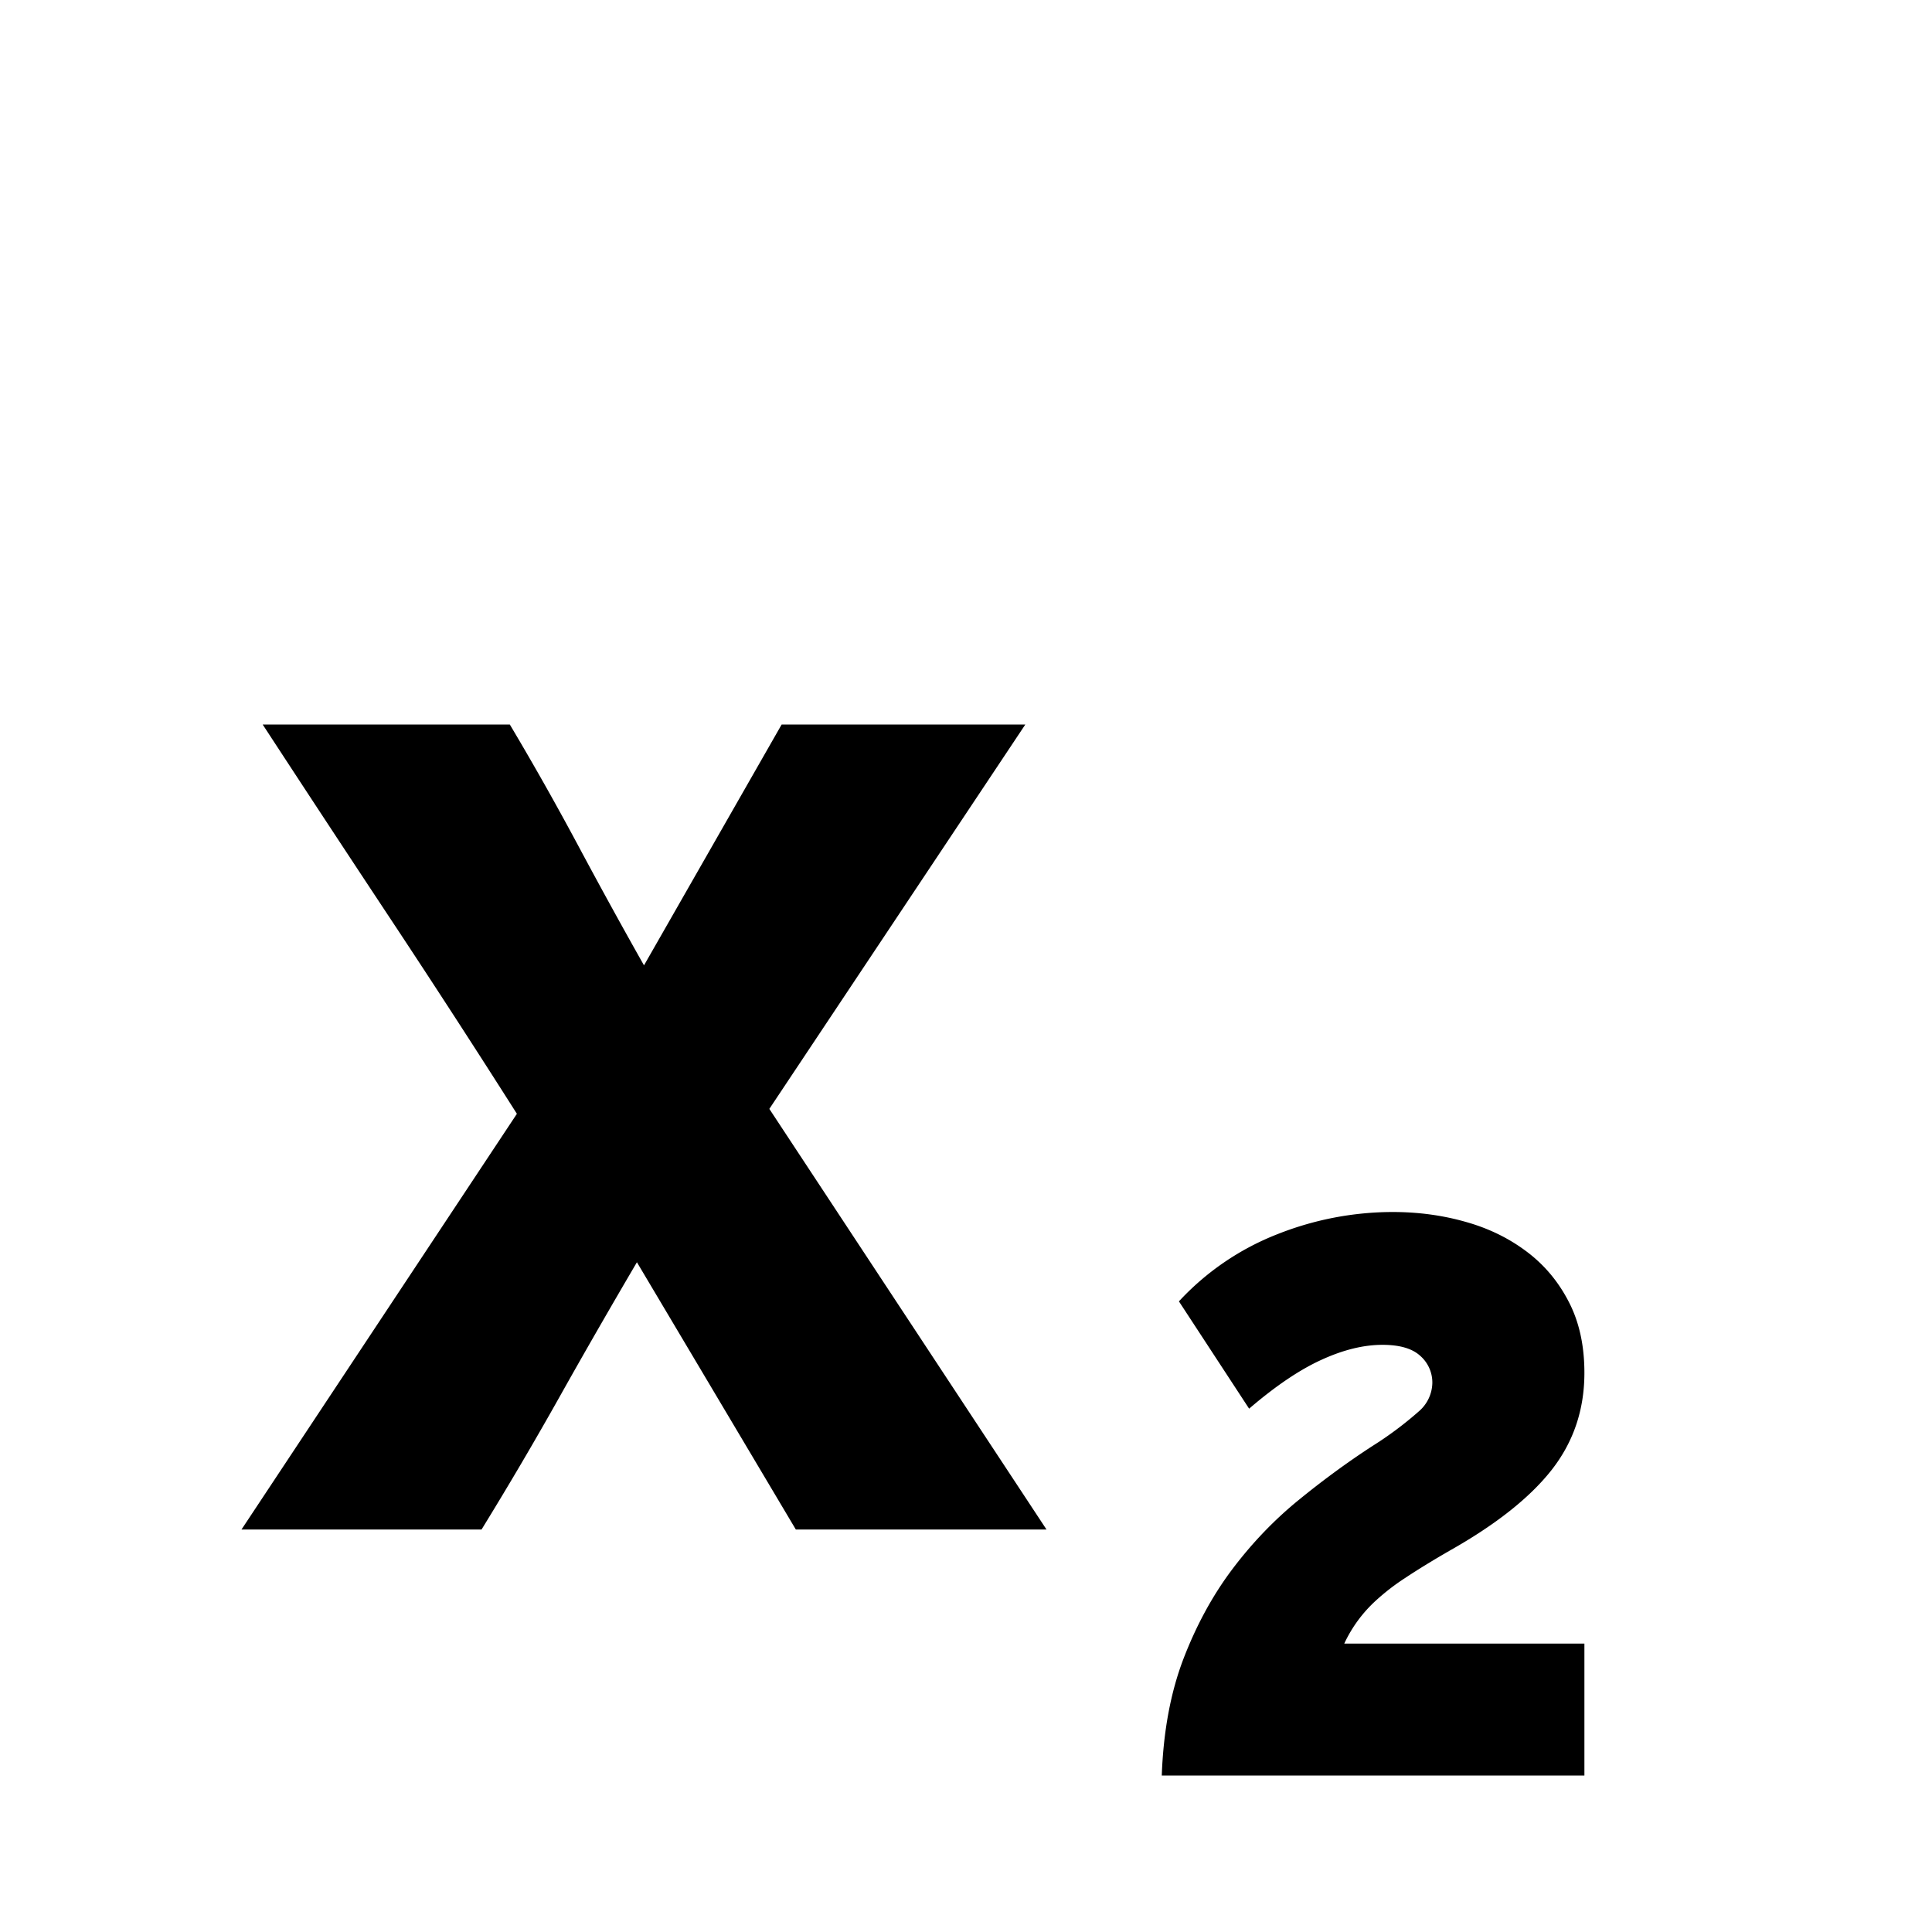 <svg xmlns="http://www.w3.org/2000/svg" width="24" focusable="false" height="24"><g id="tuiIconToolbarSubscript" xmlns="http://www.w3.org/2000/svg" transform="translate(-12,-12)"><svg x="50%" y="50%"><svg xmlns="http://www.w3.org/2000/svg" width="24" height="24" viewBox="0 0 24 24">
    <path fill="currentColor" d="M9.886 19l-1.974-3.32c-.321.547-.64 1.1-.954 1.66-.314.56-.64 1.114-.976 1.66H3l3.421-5.164a150.463 150.463 0 0 0-1.568-2.418A457.043 457.043 0 0 1 3.263 9h3.07c.293.492.574.99.845 1.496.27.505.544 1.004.822 1.496L9.71 9h3.027l-3.18 4.775L13 19H9.886zM14.432 22.056c.02-.55.11-1.034.271-1.454.162-.42.365-.791.61-1.115.246-.325.52-.61.824-.857.303-.247.607-.469.91-.666a4.43 4.43 0 0 0 .581-.434.477.477 0 0 0 .165-.349.44.44 0 0 0-.15-.338c-.1-.092-.257-.137-.47-.137-.232 0-.484.061-.755.185-.272.123-.572.326-.901.608l-.872-1.333a3.307 3.307 0 0 1 1.225-.835 3.89 3.89 0 0 1 1.43-.275c.316 0 .617.04.905.122.287.08.54.204.76.37.22.165.394.373.523.624.13.25.194.544.194.882 0 .459-.136.86-.407 1.206-.271.345-.694.68-1.269 1.004-.22.127-.403.24-.552.339a2.762 2.762 0 0 0-.368.285 1.687 1.687 0 0 0-.387.529h2.983v1.639h-5.25z"/>
</svg>
</svg></g></svg>
